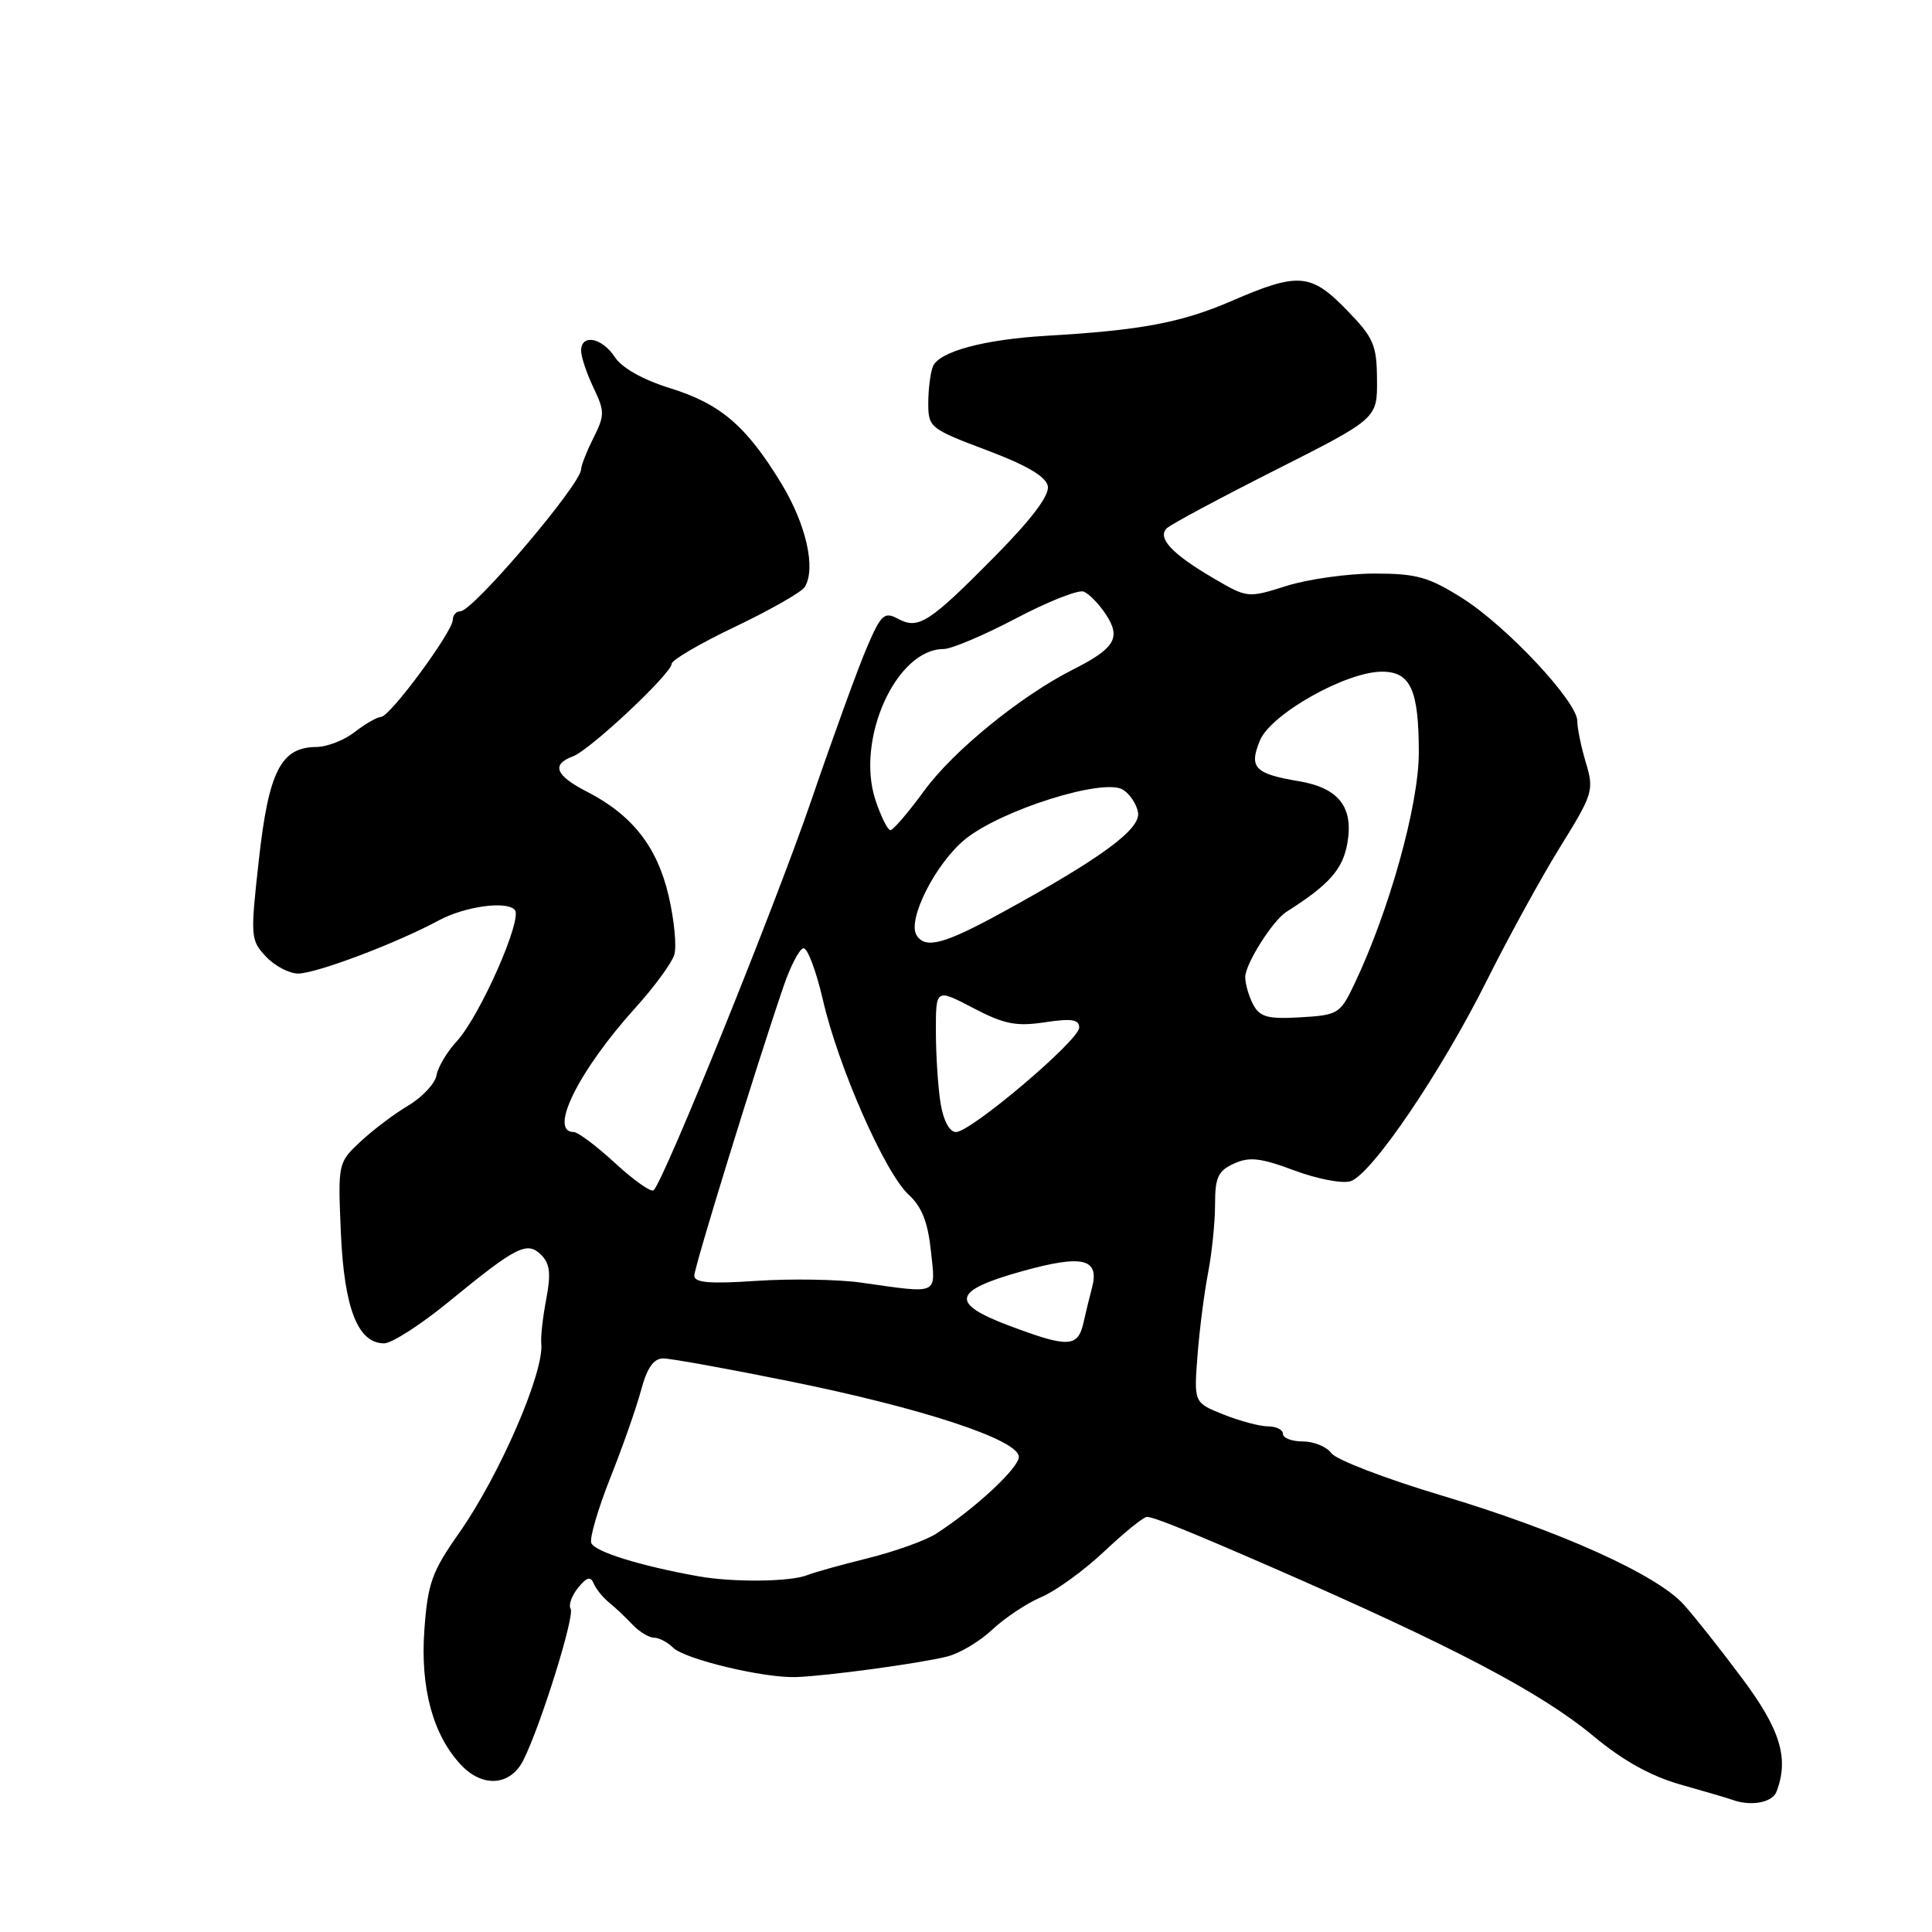 <?xml version="1.0" encoding="UTF-8" standalone="no"?>
<!DOCTYPE svg PUBLIC "-//W3C//DTD SVG 1.1//EN" "http://www.w3.org/Graphics/SVG/1.1/DTD/svg11.dtd" >
<svg xmlns="http://www.w3.org/2000/svg" xmlns:xlink="http://www.w3.org/1999/xlink" version="1.1" viewBox="0 0 256 256">
 <g >
 <path fill="currentColor"
d=" M 235.39 237.42 C 237.08 233.02 235.93 229.20 230.85 222.40 C 228.02 218.60 224.54 214.20 223.10 212.61 C 219.50 208.62 206.64 202.83 190.86 198.11 C 183.55 195.92 177.05 193.42 176.42 192.56 C 175.79 191.70 174.09 191.00 172.64 191.00 C 171.19 191.00 170.00 190.55 170.00 190.00 C 170.00 189.45 169.11 189.00 168.02 189.00 C 166.93 189.00 164.28 188.29 162.12 187.43 C 158.20 185.86 158.20 185.86 158.67 179.68 C 158.93 176.28 159.56 171.34 160.07 168.70 C 160.58 166.06 161.00 161.97 161.00 159.61 C 161.00 156.00 161.40 155.14 163.51 154.18 C 165.55 153.25 167.04 153.42 171.50 155.09 C 174.52 156.22 177.87 156.86 178.95 156.52 C 181.74 155.63 190.93 142.10 197.02 129.91 C 199.88 124.18 204.26 116.21 206.75 112.19 C 211.08 105.21 211.23 104.71 210.14 101.07 C 209.51 98.98 209.00 96.49 209.00 95.54 C 209.00 92.97 199.64 82.97 193.76 79.26 C 189.31 76.45 187.70 76.00 182.13 76.00 C 178.58 76.00 173.34 76.74 170.49 77.63 C 165.33 79.26 165.29 79.26 160.74 76.59 C 155.31 73.41 153.32 71.28 154.59 70.01 C 155.10 69.50 161.58 66.03 169.00 62.28 C 182.50 55.46 182.50 55.46 182.46 50.31 C 182.43 45.70 182.02 44.75 178.46 41.09 C 173.70 36.18 172.03 36.05 163.17 39.89 C 156.54 42.76 151.14 43.77 138.70 44.49 C 130.34 44.98 124.37 46.60 123.60 48.59 C 123.27 49.46 123.00 51.64 123.00 53.45 C 123.00 56.63 123.25 56.83 130.74 59.65 C 136.06 61.65 138.60 63.15 138.84 64.41 C 139.08 65.63 136.72 68.76 131.85 73.70 C 123.10 82.55 121.71 83.45 118.98 81.99 C 117.18 81.02 116.75 81.41 114.90 85.71 C 113.76 88.34 110.44 97.47 107.52 106.00 C 102.76 119.91 88.06 156.27 86.61 157.72 C 86.30 158.03 84.02 156.43 81.54 154.15 C 79.07 151.87 76.58 150.00 76.02 150.00 C 72.65 150.00 76.65 141.91 84.12 133.62 C 86.67 130.81 89.02 127.60 89.35 126.50 C 89.68 125.40 89.34 121.88 88.59 118.67 C 87.07 112.18 83.77 107.98 77.75 104.89 C 73.59 102.75 73.02 101.30 75.92 100.22 C 78.20 99.37 89.00 89.23 89.00 87.95 C 89.00 87.46 92.80 85.24 97.44 83.03 C 102.08 80.81 106.22 78.45 106.63 77.79 C 108.15 75.33 106.82 69.47 103.53 64.06 C 98.88 56.42 95.48 53.51 88.74 51.42 C 85.18 50.31 82.41 48.75 81.47 47.32 C 79.78 44.73 77.00 44.20 77.00 46.47 C 77.00 47.27 77.73 49.47 78.63 51.35 C 80.14 54.51 80.14 55.02 78.63 58.04 C 77.73 59.84 77.00 61.70 77.00 62.18 C 77.00 64.14 62.67 81.00 61.00 81.00 C 60.45 81.00 60.00 81.50 60.00 82.11 C 60.00 83.69 51.71 94.93 50.50 94.99 C 49.95 95.02 48.38 95.92 47.00 97.00 C 45.62 98.08 43.33 98.97 41.90 98.98 C 37.23 99.02 35.61 102.18 34.31 113.85 C 33.16 124.15 33.19 124.57 35.24 126.75 C 36.40 127.99 38.32 129.00 39.50 129.00 C 41.90 129.00 52.54 124.98 58.14 121.96 C 61.56 120.12 67.01 119.34 68.20 120.54 C 69.33 121.66 63.60 134.65 60.50 138.00 C 59.23 139.38 58.03 141.39 57.84 142.49 C 57.64 143.58 55.96 145.38 54.10 146.49 C 52.24 147.59 49.38 149.76 47.74 151.29 C 44.78 154.07 44.77 154.13 45.17 163.40 C 45.61 173.38 47.42 178.00 50.90 178.00 C 51.91 178.00 55.78 175.51 59.49 172.47 C 68.46 165.12 69.85 164.42 71.72 166.29 C 72.87 167.44 73.02 168.78 72.38 172.14 C 71.92 174.54 71.63 177.18 71.72 178.00 C 72.14 181.78 66.22 195.44 60.86 203.09 C 57.21 208.28 56.68 209.78 56.23 215.99 C 55.68 223.66 57.36 229.87 61.06 233.83 C 63.93 236.91 67.62 236.65 69.34 233.25 C 71.63 228.71 76.19 214.11 75.61 213.17 C 75.31 212.69 75.75 211.44 76.59 210.40 C 77.74 208.98 78.26 208.83 78.66 209.81 C 78.96 210.52 79.86 211.65 80.67 212.31 C 81.48 212.96 82.88 214.29 83.79 215.25 C 84.70 216.21 85.99 217.00 86.65 217.00 C 87.31 217.00 88.45 217.59 89.18 218.32 C 90.74 219.86 101.20 222.37 105.50 222.22 C 109.65 222.07 121.87 220.41 125.50 219.50 C 127.15 219.09 129.85 217.48 131.50 215.92 C 133.15 214.37 136.07 212.43 138.00 211.61 C 139.93 210.79 143.68 208.06 146.33 205.56 C 148.99 203.05 151.53 201.00 151.96 201.00 C 152.88 201.00 157.29 202.78 168.50 207.66 C 192.64 218.19 204.16 224.24 211.20 230.09 C 215.06 233.30 218.77 235.36 222.70 236.47 C 225.89 237.37 228.95 238.27 229.50 238.47 C 231.96 239.38 234.84 238.87 235.39 237.42 Z  M 92.50 208.86 C 84.77 207.47 78.79 205.60 78.35 204.46 C 78.10 203.82 79.23 199.96 80.85 195.87 C 82.48 191.78 84.32 186.54 84.94 184.22 C 85.74 181.24 86.61 180.00 87.88 180.00 C 88.88 180.00 96.40 181.36 104.59 183.02 C 122.22 186.58 134.99 190.79 135.00 193.04 C 135.00 194.52 129.15 199.95 124.00 203.25 C 122.62 204.13 118.58 205.58 115.00 206.47 C 111.42 207.36 107.83 208.36 107.00 208.70 C 104.80 209.61 97.10 209.69 92.50 208.86 Z  M 133.75 175.67 C 125.78 172.68 126.19 171.01 135.52 168.42 C 143.51 166.20 145.75 166.76 144.68 170.70 C 144.41 171.69 143.91 173.74 143.57 175.25 C 142.84 178.55 141.55 178.61 133.75 175.67 Z  M 114.00 169.94 C 110.97 169.52 104.79 169.42 100.25 169.72 C 94.04 170.14 92.00 169.97 92.00 169.03 C 92.00 167.86 100.21 141.25 103.84 130.65 C 104.75 127.98 105.93 125.73 106.46 125.65 C 106.99 125.57 108.15 128.65 109.04 132.50 C 111.08 141.38 117.27 155.43 120.40 158.30 C 122.14 159.89 122.95 161.95 123.35 165.75 C 123.98 171.70 124.57 171.43 114.00 169.94 Z  M 124.64 146.25 C 124.30 144.19 124.02 139.91 124.01 136.74 C 124.00 130.98 124.00 130.98 128.94 133.56 C 133.04 135.71 134.64 136.03 138.44 135.46 C 141.99 134.92 143.00 135.08 143.00 136.16 C 143.00 137.84 128.65 150.00 126.67 150.00 C 125.82 150.00 125.02 148.51 124.64 146.25 Z  M 166.06 133.12 C 165.48 132.02 165.00 130.38 165.00 129.47 C 165.00 127.74 168.63 121.99 170.45 120.83 C 176.15 117.21 177.93 115.20 178.54 111.69 C 179.36 106.94 177.38 104.41 172.14 103.52 C 166.24 102.53 165.46 101.72 166.95 98.11 C 168.40 94.61 178.36 89.00 183.12 89.00 C 186.91 89.00 188.00 91.41 188.00 99.74 C 188.00 106.66 184.05 120.81 179.41 130.50 C 177.58 134.33 177.27 134.51 172.31 134.80 C 167.98 135.05 166.95 134.77 166.06 133.12 Z  M 121.45 123.92 C 120.18 121.87 124.01 114.33 127.92 111.18 C 132.77 107.28 146.27 103.05 148.80 104.64 C 149.73 105.22 150.63 106.59 150.80 107.68 C 151.13 109.88 145.95 113.69 132.91 120.84 C 125.11 125.12 122.61 125.79 121.45 123.92 Z  M 116.00 106.00 C 113.35 97.97 118.76 86.00 125.03 86.00 C 126.06 86.00 130.37 84.18 134.60 81.95 C 138.83 79.72 142.87 78.12 143.59 78.39 C 144.30 78.67 145.64 80.04 146.56 81.45 C 148.57 84.52 147.72 85.92 142.19 88.71 C 135.29 92.19 126.33 99.48 122.48 104.75 C 120.37 107.64 118.35 110.00 117.99 110.00 C 117.62 110.00 116.73 108.20 116.00 106.00 Z "/>
</g>
</svg>